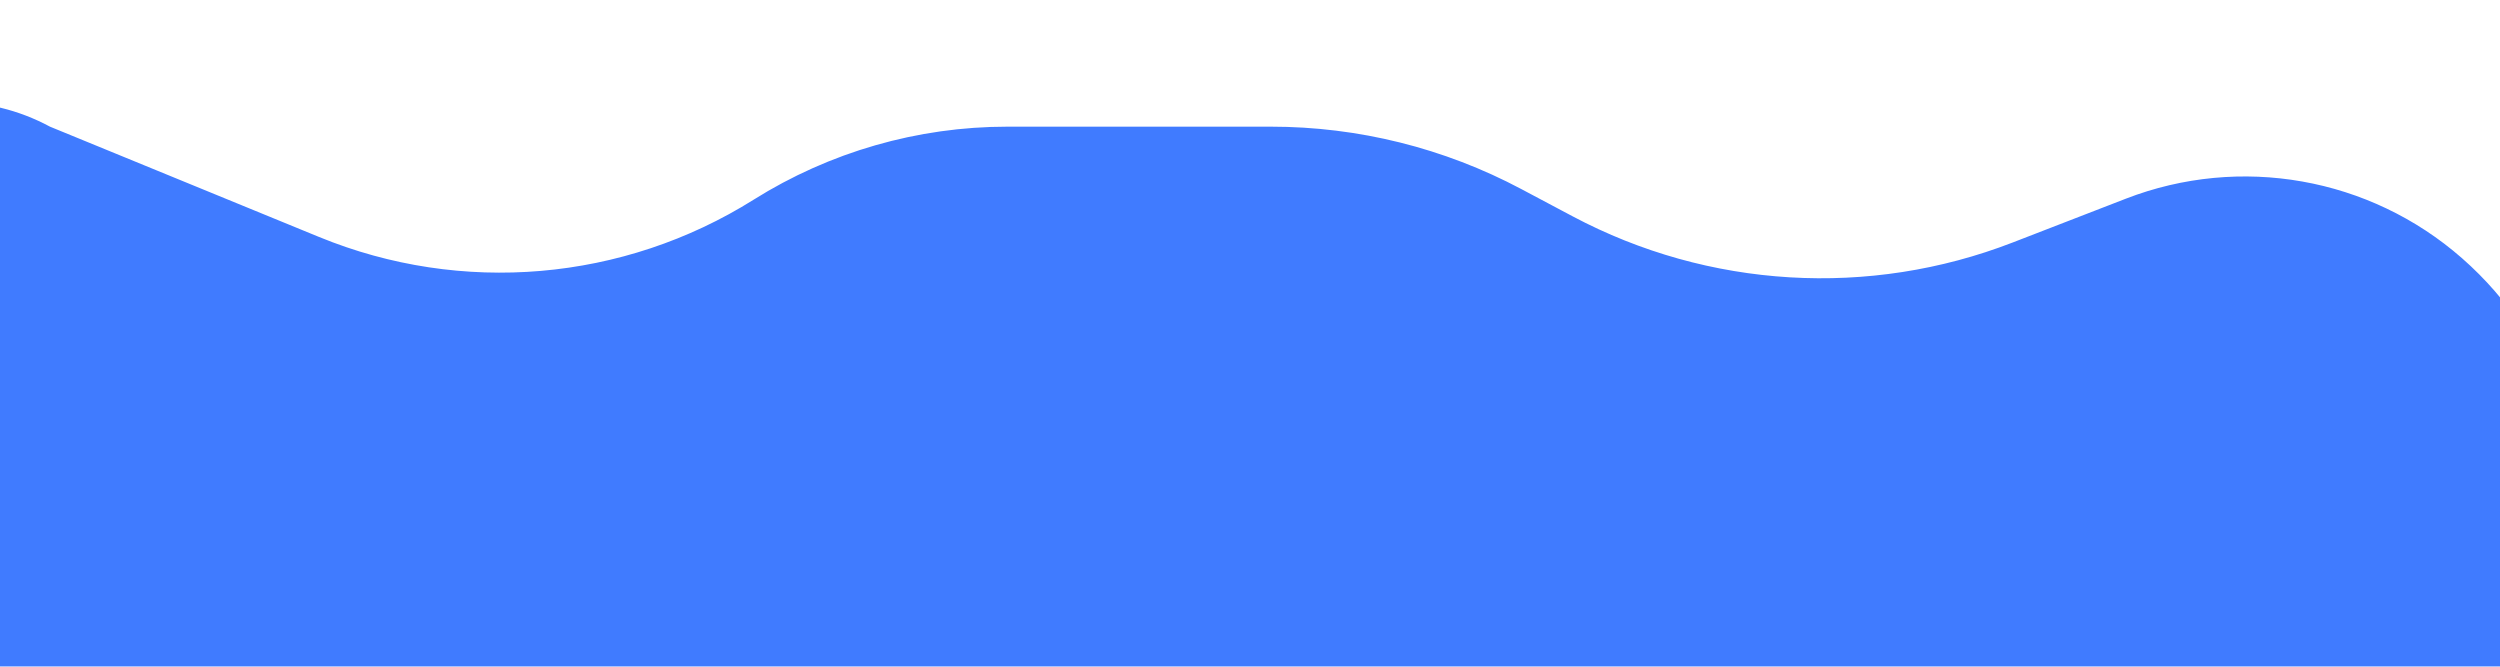 <svg xmlns="http://www.w3.org/2000/svg" width="375" height="100" viewBox="0 0 375 100" fill="none">
  <g filter="url(#filter0_f_701_819)">
    <path d="M117.605 201.39L352.414 122.75C388.58 110.637 397.975 63.858 369.289 38.721C355.454 26.598 336.032 23.162 318.878 29.803L301.893 36.379C280.369 44.712 256.286 43.279 235.902 32.452L228.173 28.347C216.617 22.209 203.732 19 190.648 19H151.096C137.638 19 124.454 22.795 113.055 29.948C93.503 42.22 69.231 44.306 47.872 35.55L7.5 19C-11.606 8.731 -35.029 21.086 -37.342 42.653L-40.567 72.738C-42.115 87.171 -37.427 101.579 -27.683 112.338L32.902 179.234C54.231 202.785 87.476 211.481 117.605 201.39Z" fill="#407BFF"/>
  </g>
  <defs>
    <filter id="filter0_f_701_819" x="-55.858" y="0.329" width="457.015" height="220.206" filterUnits="userSpaceOnUse" color-interpolation-filters="sRGB">
      <feFlood flood-opacity="0" result="BackgroundImageFix"/>
      <feBlend mode="normal" in="SourceGraphic" in2="BackgroundImageFix" result="shape"/>
      <feGaussianBlur stdDeviation="7.5" result="effect1_foregroundBlur_701_819"/>
    </filter>
  </defs>
</svg>